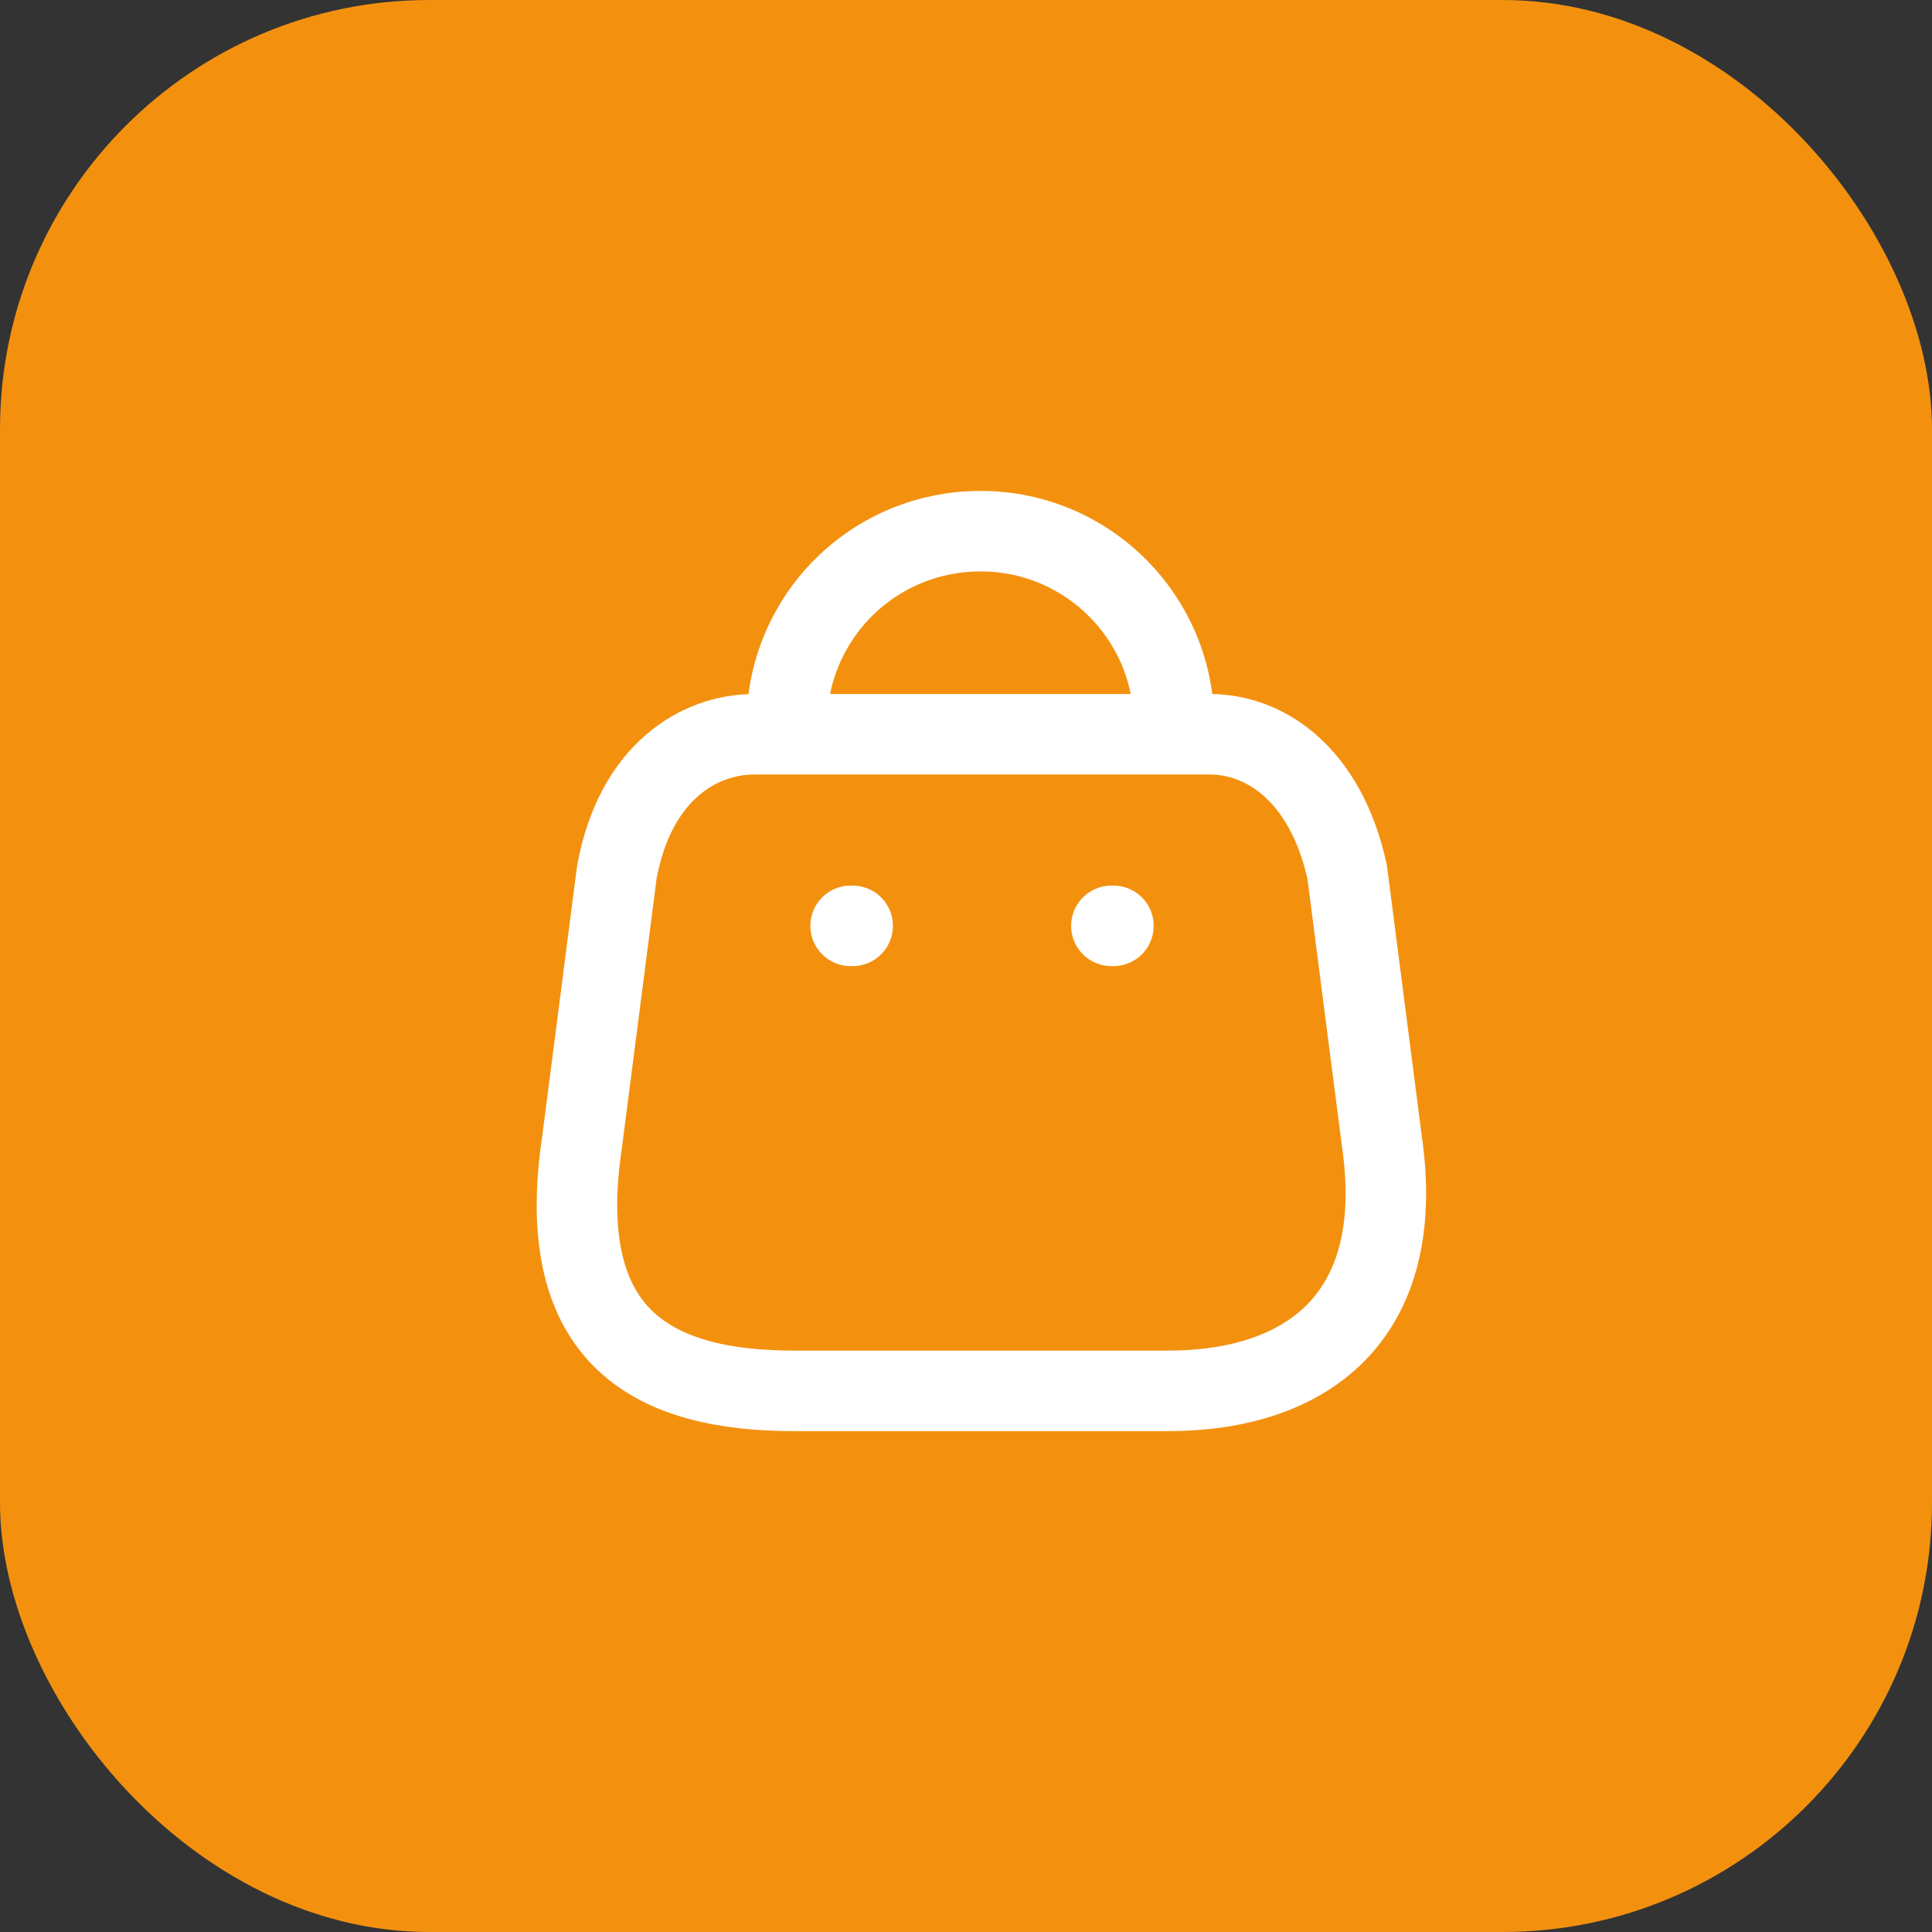 <svg width="36" height="36" viewBox="0 0 36 36" fill="none" xmlns="http://www.w3.org/2000/svg">
<rect x="0" y="0" width="36" height="36" fill="#333333" stroke="none"/>
<rect width="36" height="36" rx="8" fill="#F3910F"/>
<path fill-rule="evenodd" clip-rule="evenodd" d="M21.762 25.917H14.805C12.25 25.917 10.289 24.994 10.846 21.279L11.495 16.245C11.838 14.391 13.02 13.682 14.057 13.682H22.54C23.592 13.682 24.706 14.444 25.102 16.245L25.751 21.279C26.224 24.574 24.317 25.917 21.762 25.917Z" stroke="white" stroke-width="1.5" stroke-linecap="round" stroke-linejoin="round"/>
<path d="M21.876 13.499C21.876 11.51 20.264 9.898 18.276 9.898V9.898C17.318 9.894 16.398 10.272 15.72 10.947C15.041 11.623 14.66 12.541 14.66 13.499V13.499" stroke="white" stroke-width="1.5" stroke-linecap="round" stroke-linejoin="round"/>
<path d="M20.747 17.252H20.709" stroke="white" stroke-width="1.5" stroke-linecap="round" stroke-linejoin="round"/>
<path d="M15.888 17.252H15.85" stroke="white" stroke-width="1.5" stroke-linecap="round" stroke-linejoin="round"/>
</svg>
